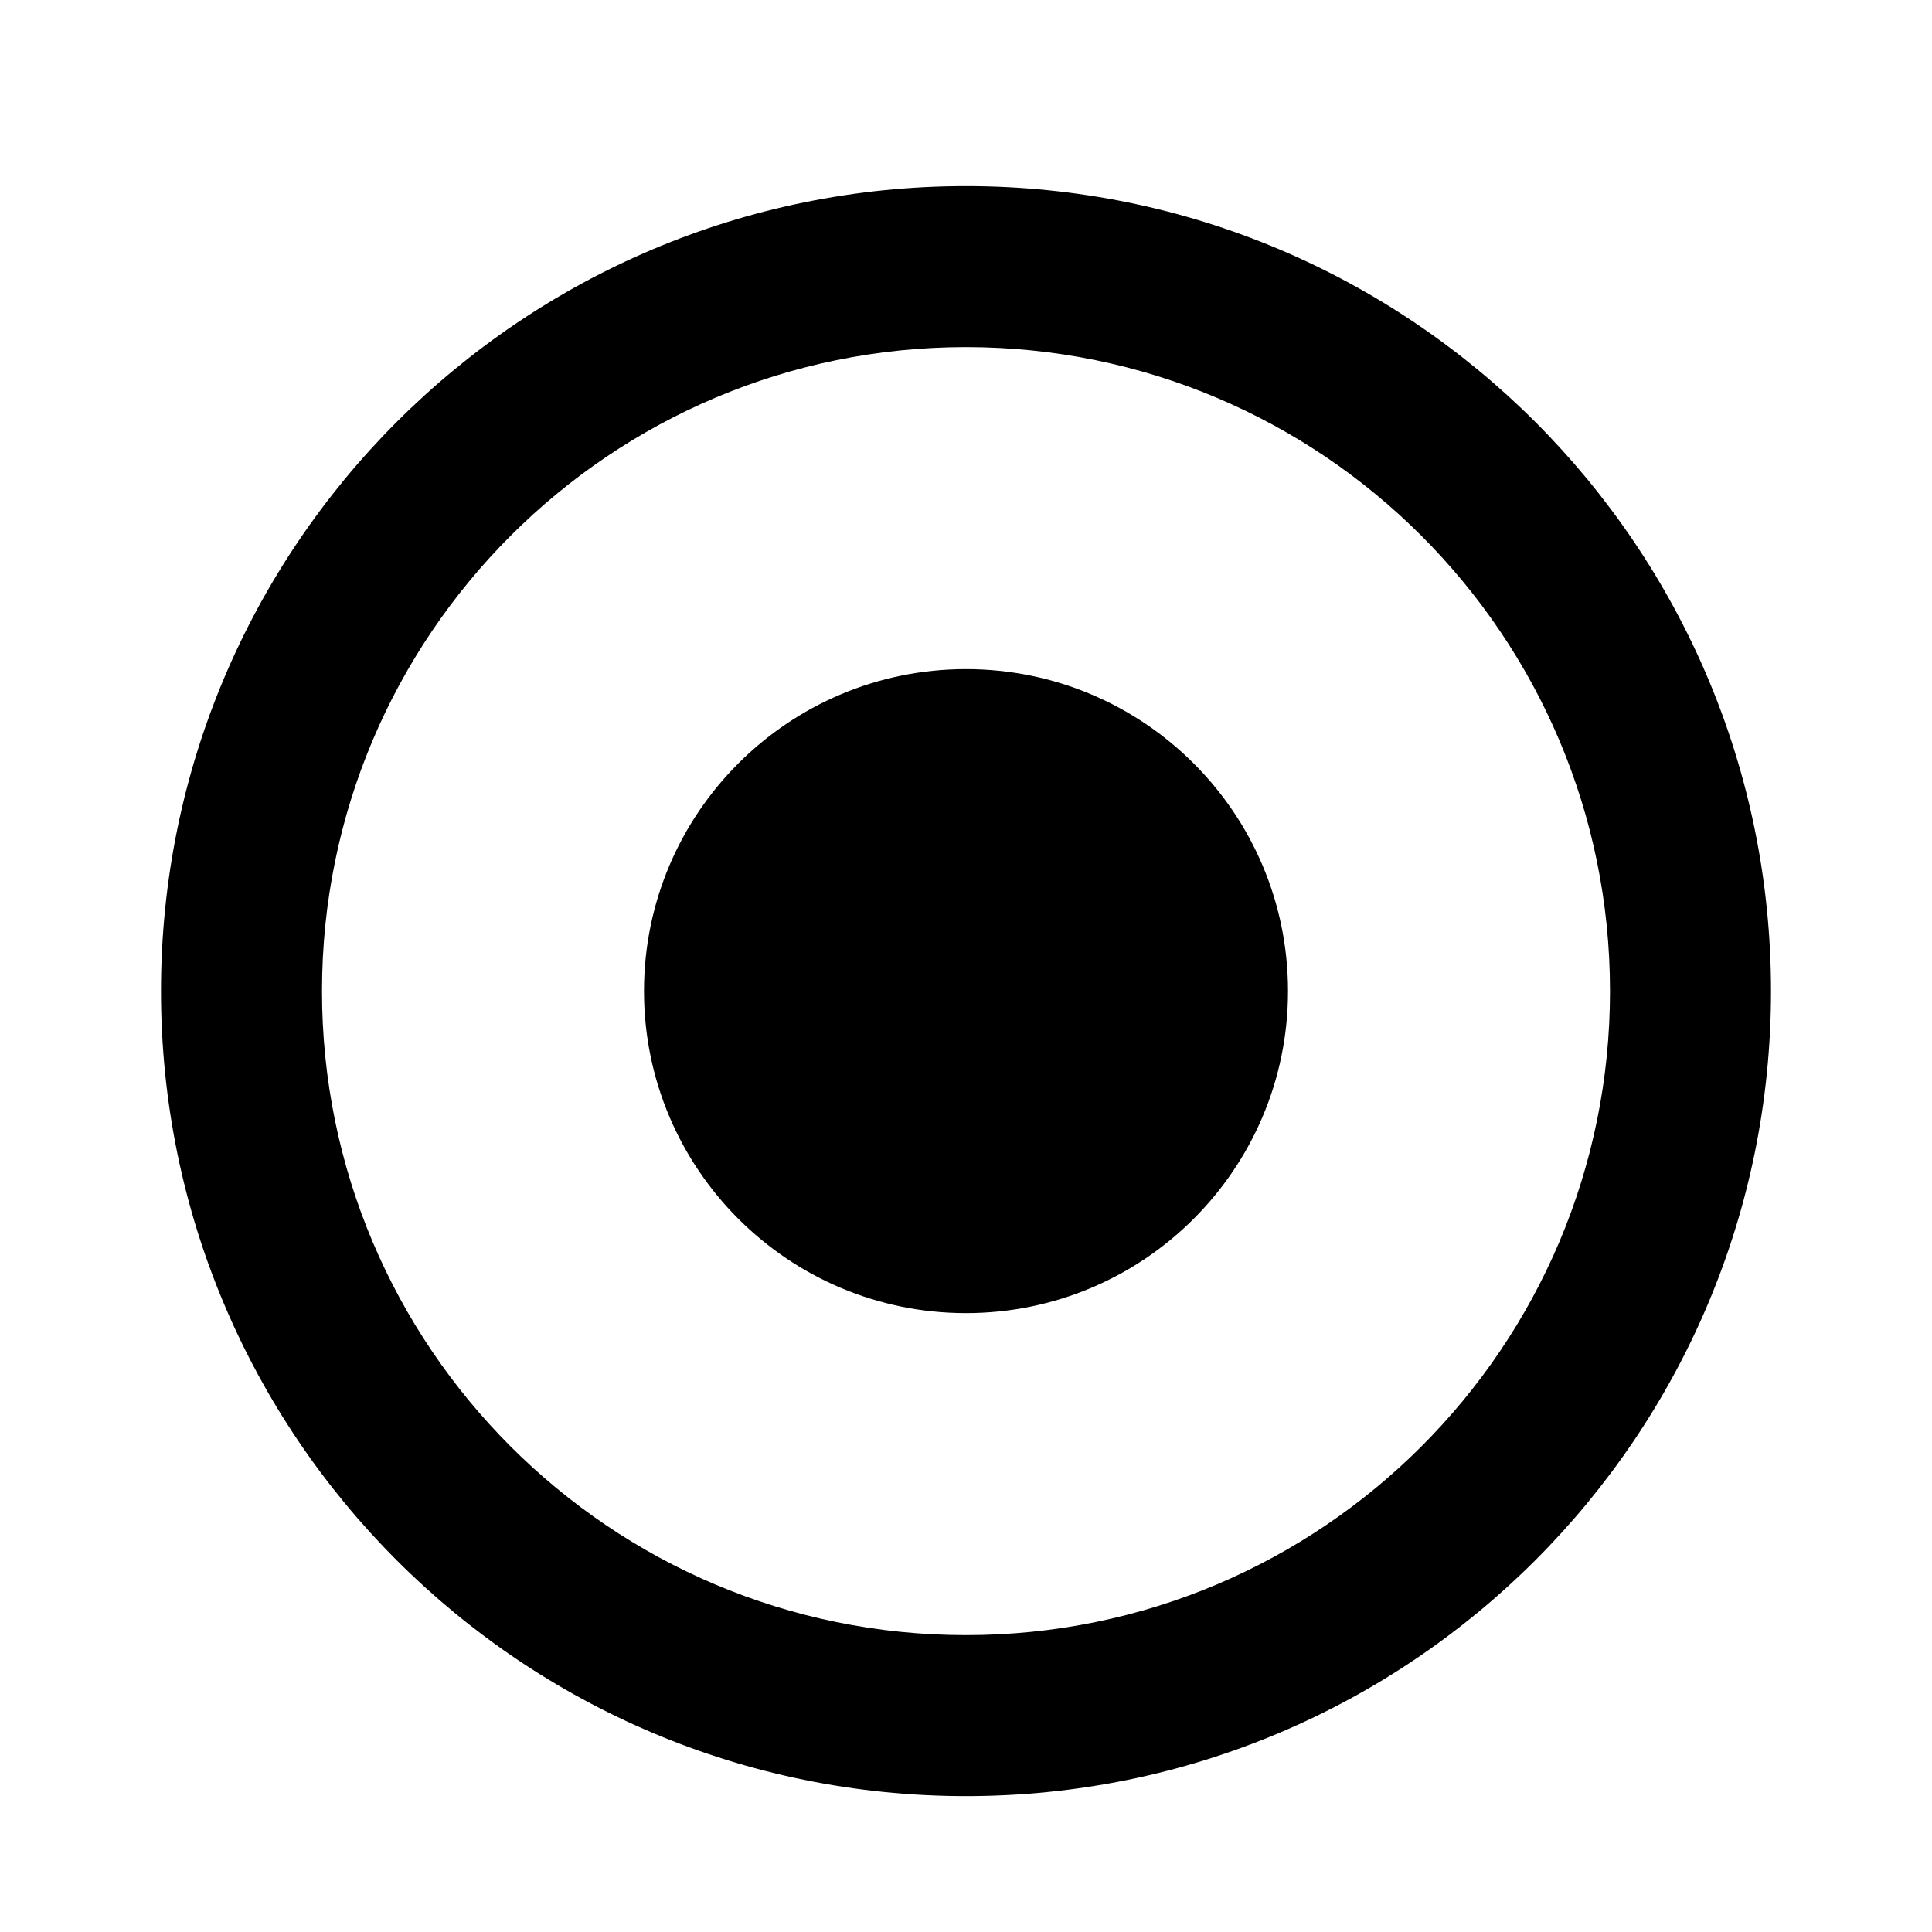 <svg width="24" height="24" viewBox="0 0 24 24" fill="none" xmlns="http://www.w3.org/2000/svg">
<path d="M12 16.312C14.209 16.312 16 14.521 16 12.312C16 10.103 14.209 8.312 12 8.312C9.791 8.312 8 10.103 8 12.312C8 14.521 9.791 16.312 12 16.312Z" fill="black"/>
<path fill-rule="evenodd" clip-rule="evenodd" d="M22 12.312C22 17.835 17.523 22.312 12 22.312C6.477 22.312 2 17.835 2 12.312C2 6.789 6.477 2.312 12 2.312C17.523 2.312 22 6.789 22 12.312ZM20 12.312C20 16.73 16.418 20.312 12 20.312C7.582 20.312 4 16.73 4 12.312C4 7.894 7.582 4.312 12 4.312C16.418 4.312 20 7.894 20 12.312Z" fill="black"/>
</svg>
